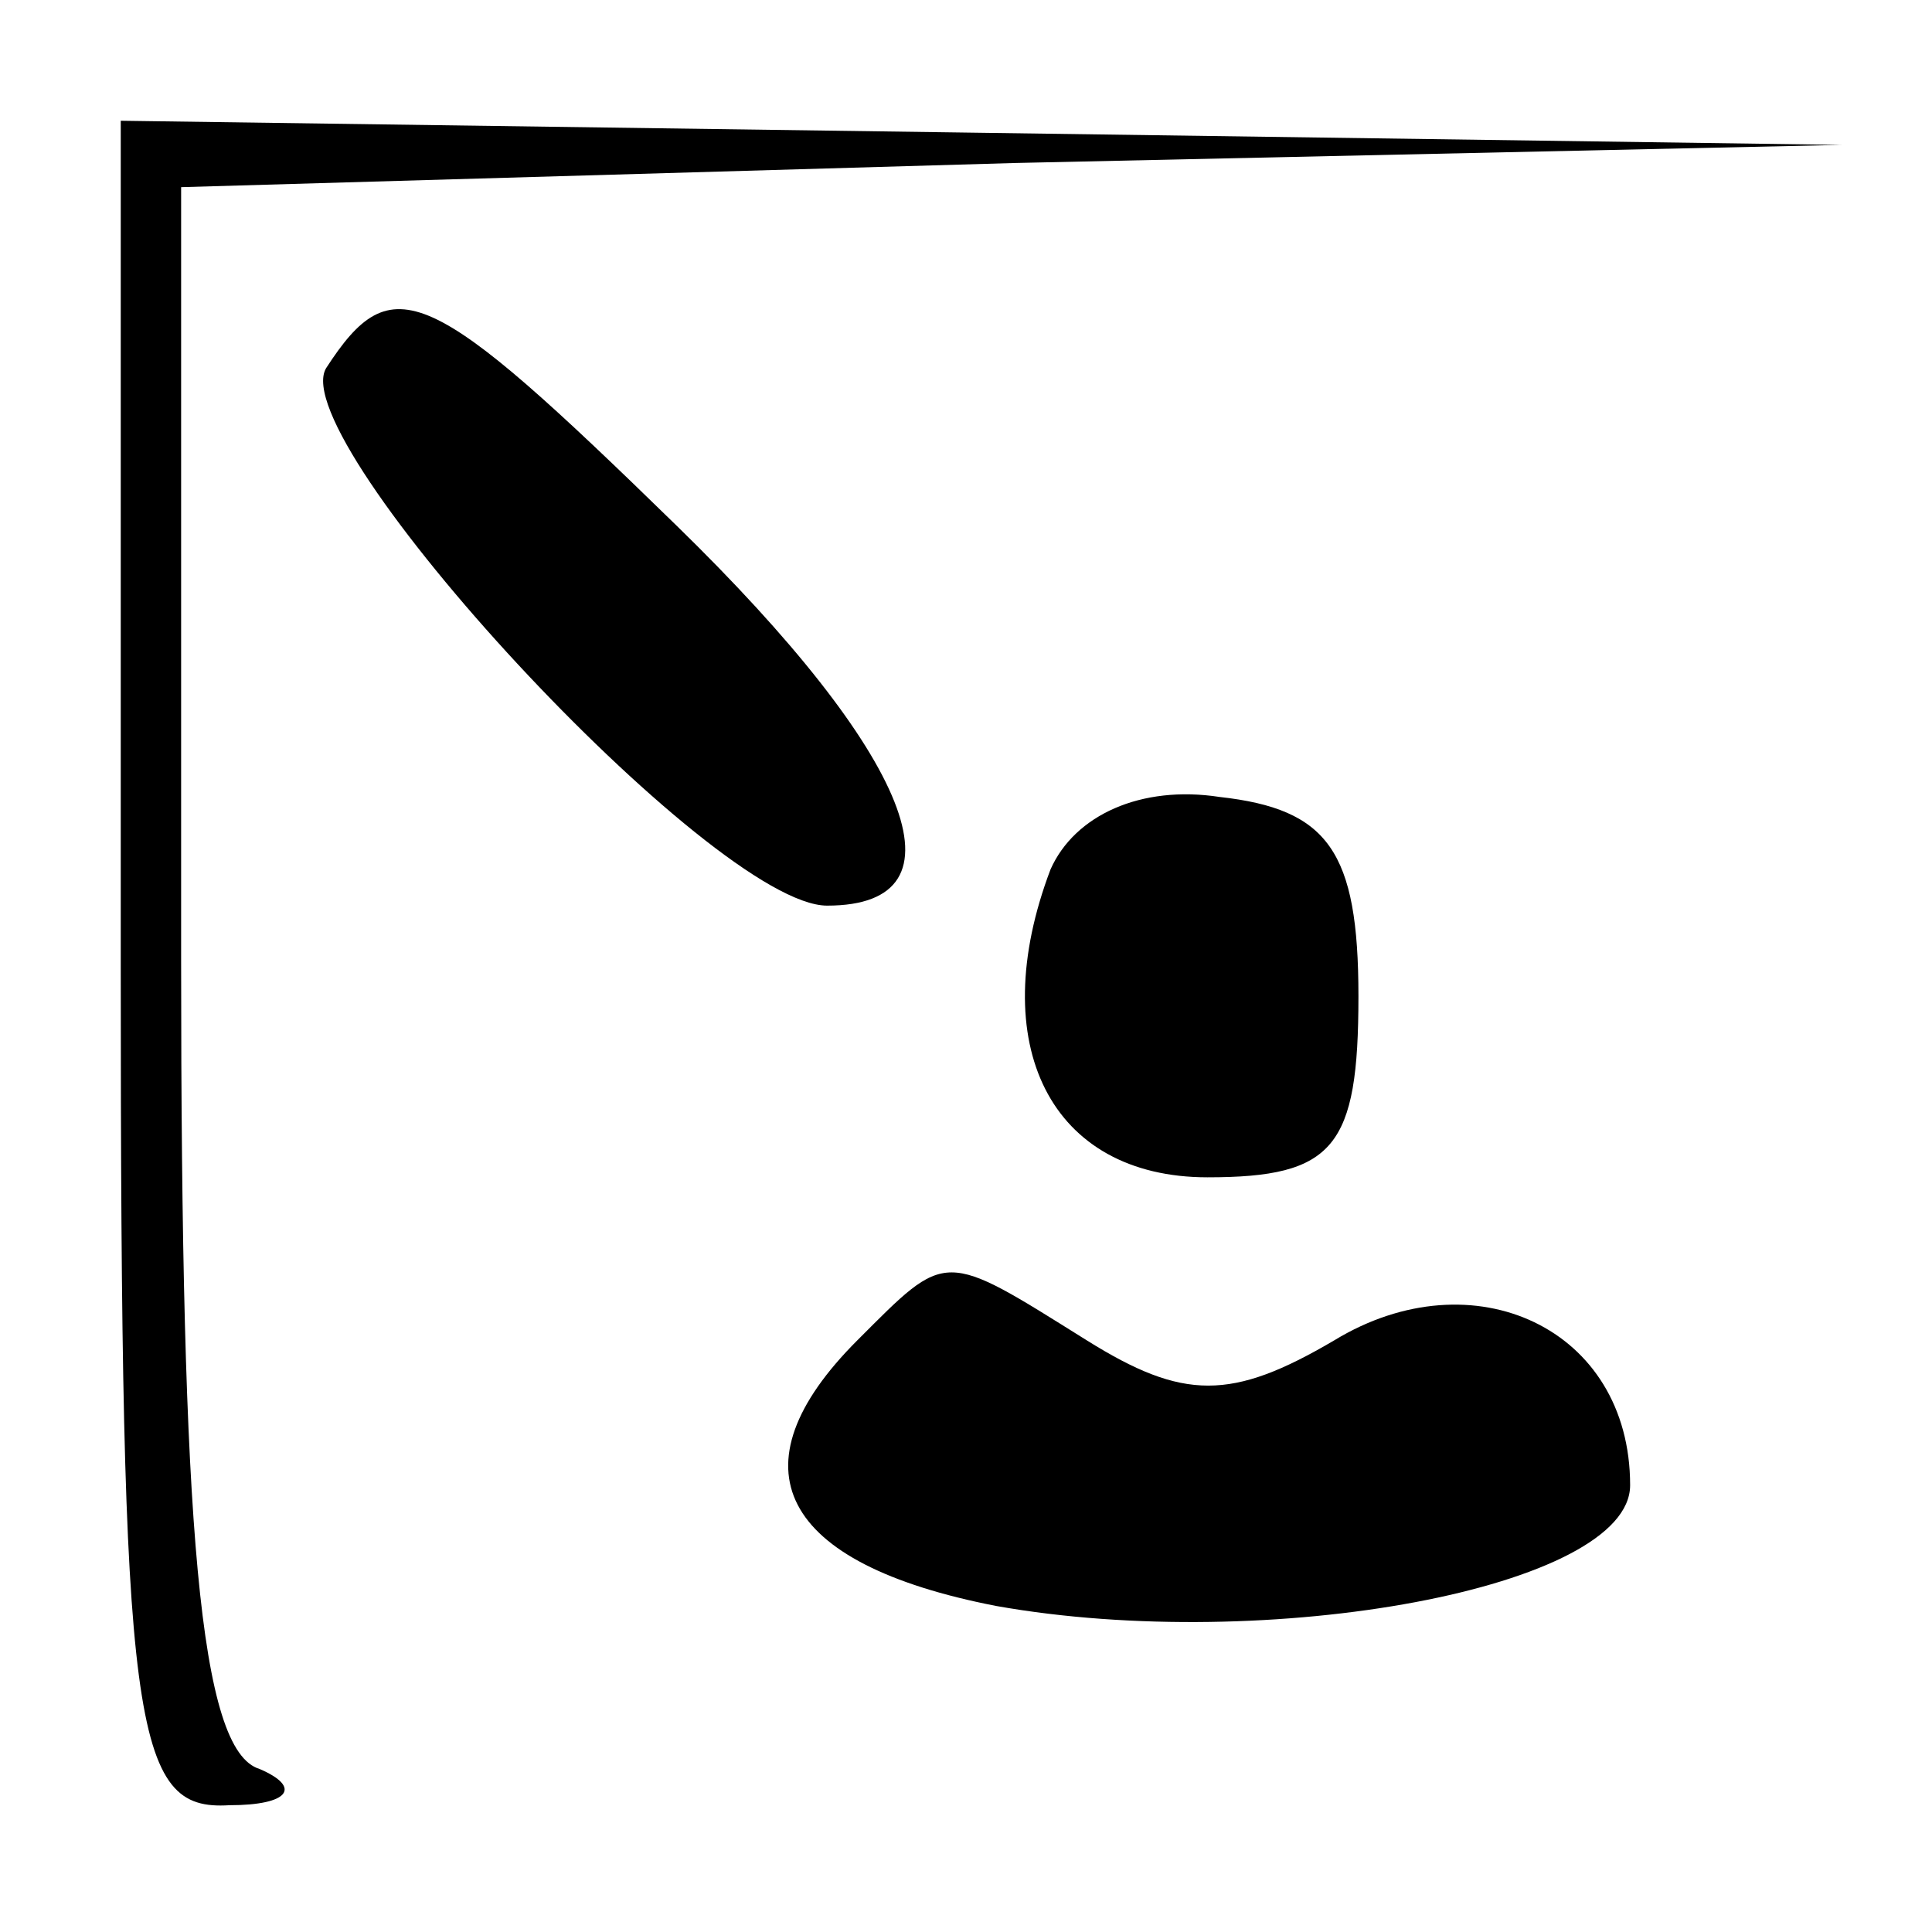 <?xml version="1.0" standalone="no"?>
<!DOCTYPE svg PUBLIC "-//W3C//DTD SVG 20010904//EN"
 "http://www.w3.org/TR/2001/REC-SVG-20010904/DTD/svg10.dtd">
<svg version="1.0" xmlns="http://www.w3.org/2000/svg"
 width="32pt" height="32pt" viewBox="0 0 32 32"
 preserveAspectRatio="xMidYMid meet">
<g transform="translate(0,32) scale(0.1,-0.1)"
fill="#000000" stroke="none">
<path fill="#000000" stroke="none" d="M20 160 c0 -127 2 -140 18 -139 10 0
12 3 5 6 -10 3 -13 40 -13 134 l0 128 138 4 137 3 -142 2 -143 2 0 -140z"/>
<path fill="#000000" stroke="none" d="M54 259 c-7 -12 64 -89 83 -89 24 0 14
25 -25 63 -41 40 -47 43 -58 26z"/>
<path fill="#000000" stroke="none" d="M174 176 c-11 -29 0 -51 26 -51 21 0
25 5 25 30 0 24 -5 31 -23 33 -13 2 -24 -3 -28 -12z"/>
<path fill="#000000" stroke="none" d="M142 98 c-21 -21 -13 -37 23 -44 45 -8
105 3 105 20 0 26 -26 38 -49 24 -17 -10 -25 -10 -41 0 -24 15 -23 15 -38 0z"/>
</g>
</svg>
